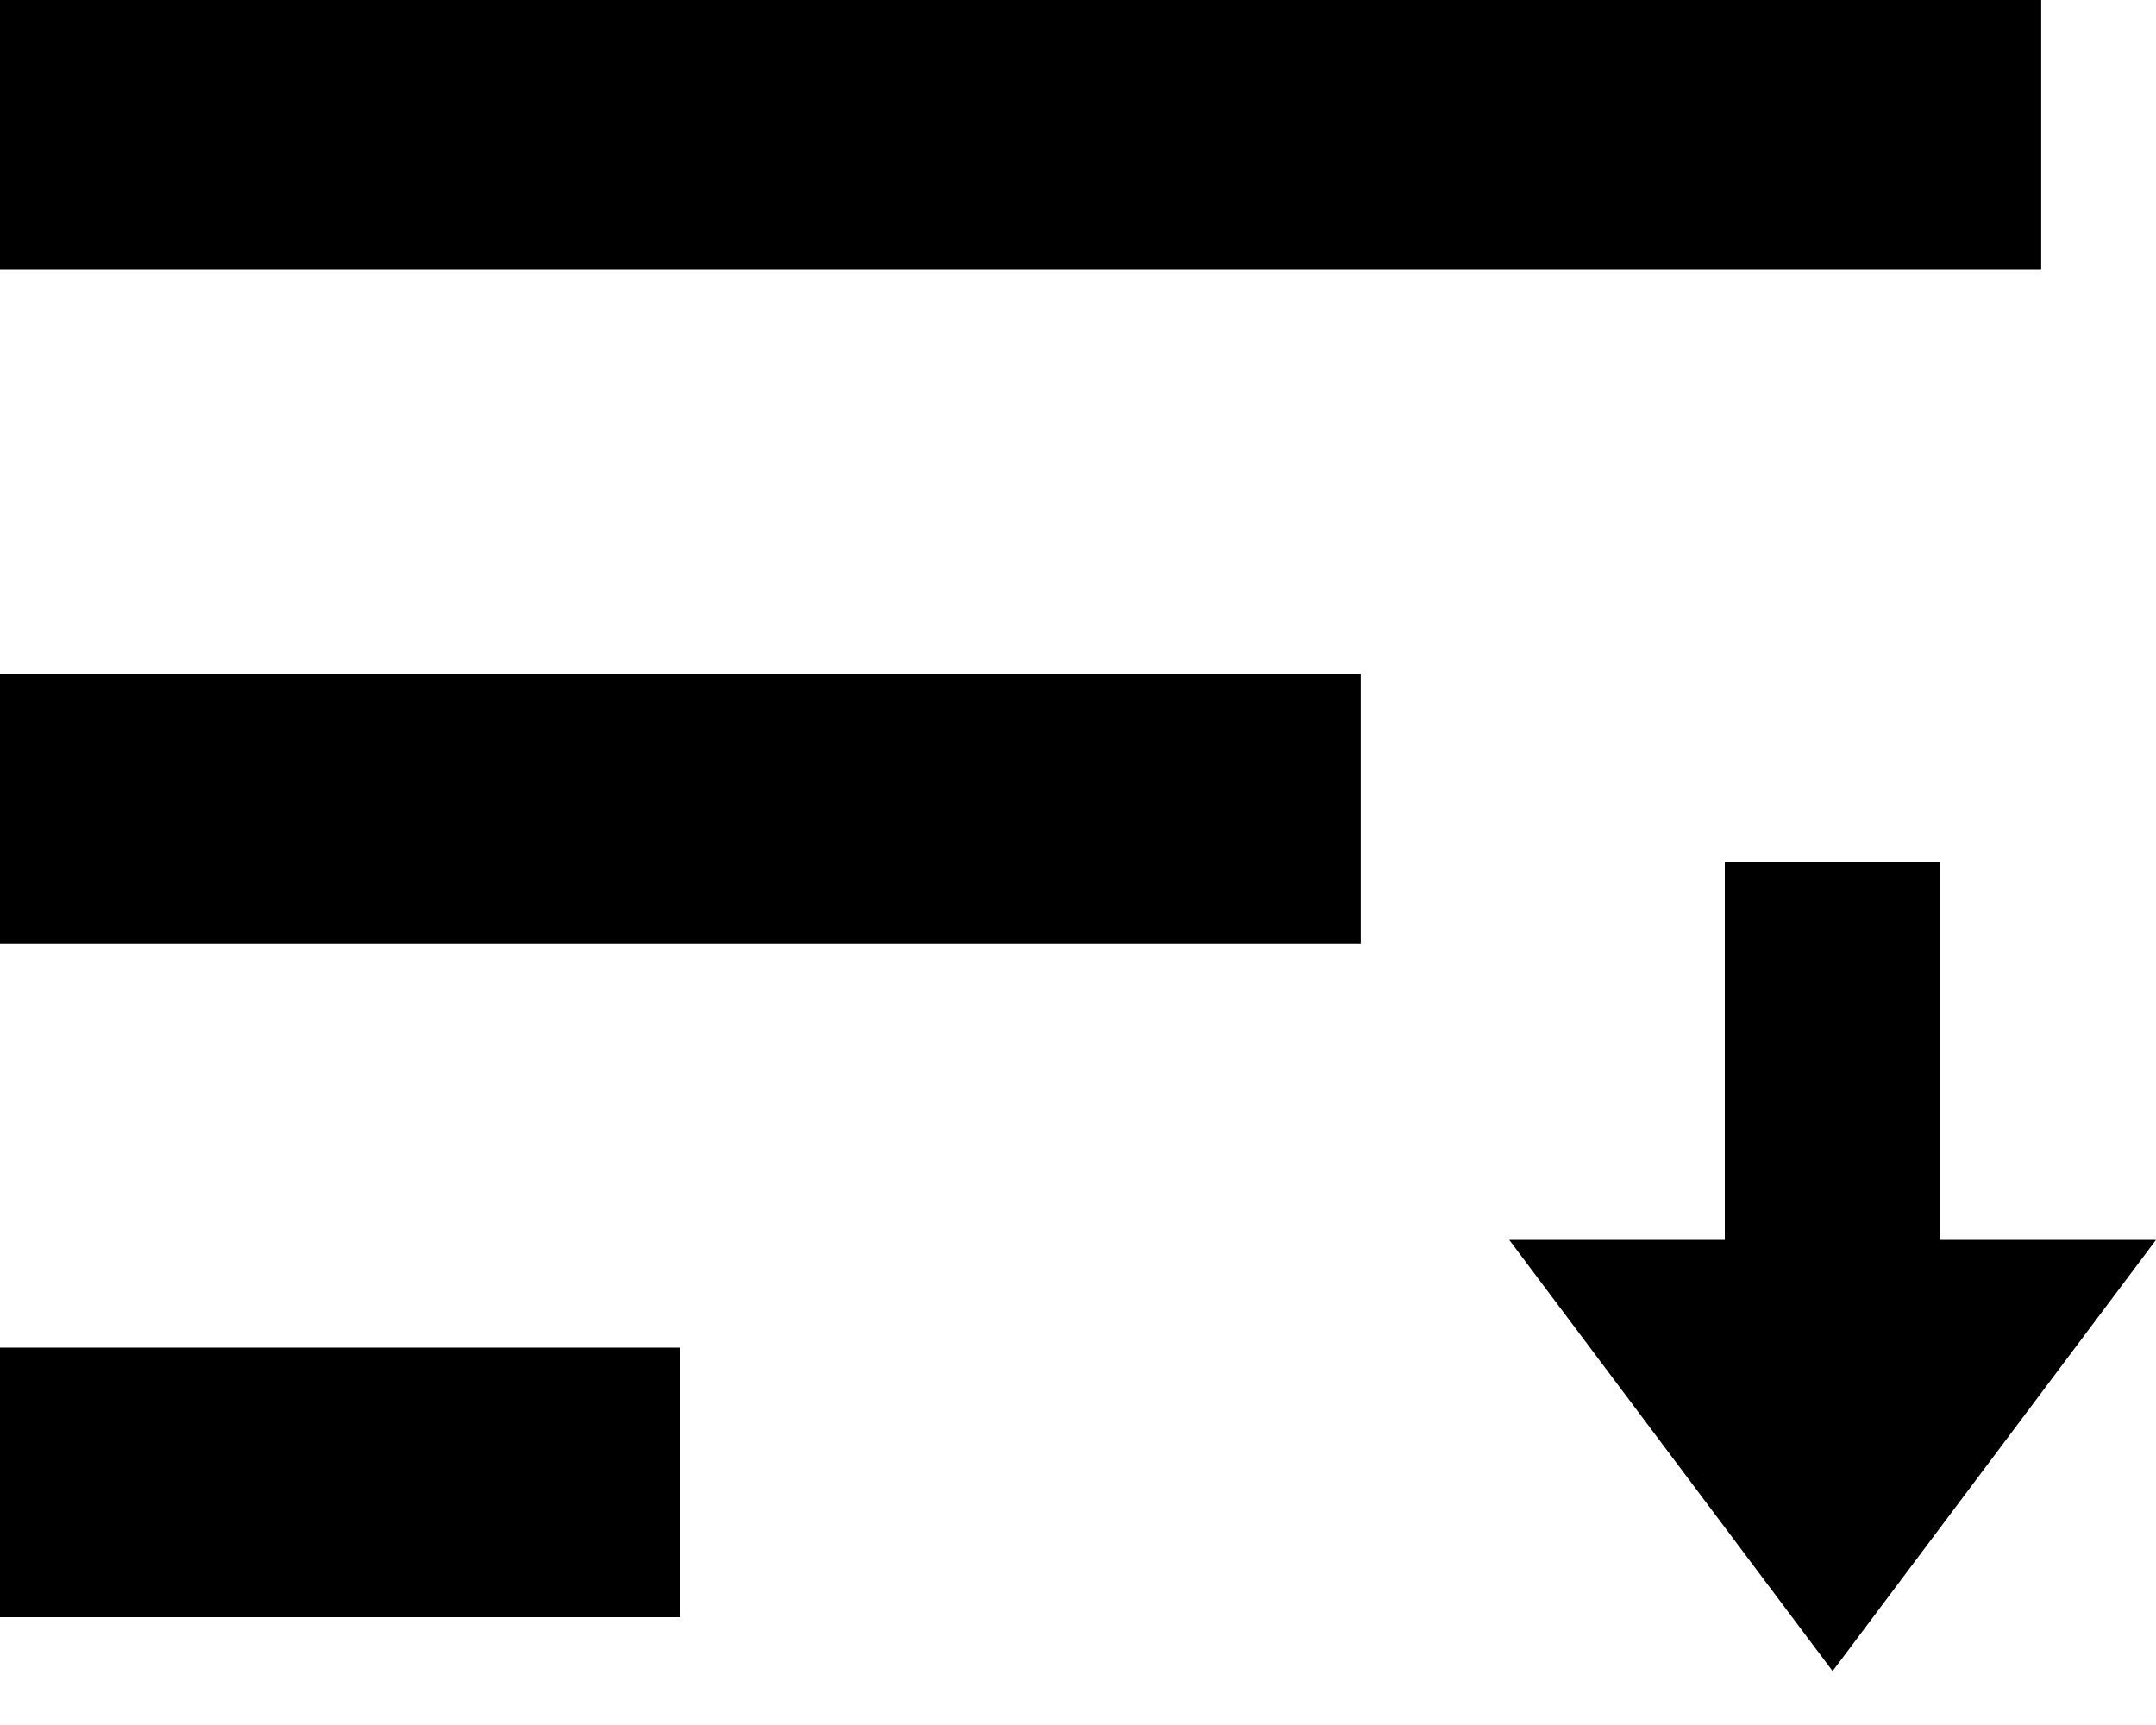 <svg width="20" height="16" viewBox="0 0 20 16" fill="none" xmlns="http://www.w3.org/2000/svg">
<path d="M0 15H6.312V12.5H0V15ZM0 0V2.5H18.935V0H0ZM0 8.75H12.623V6.25H0V8.75Z" fill="black"/>
<path d="M18 11.5H20L17 15.5L14 11.5H16V8H18" fill="black"/>
</svg>
